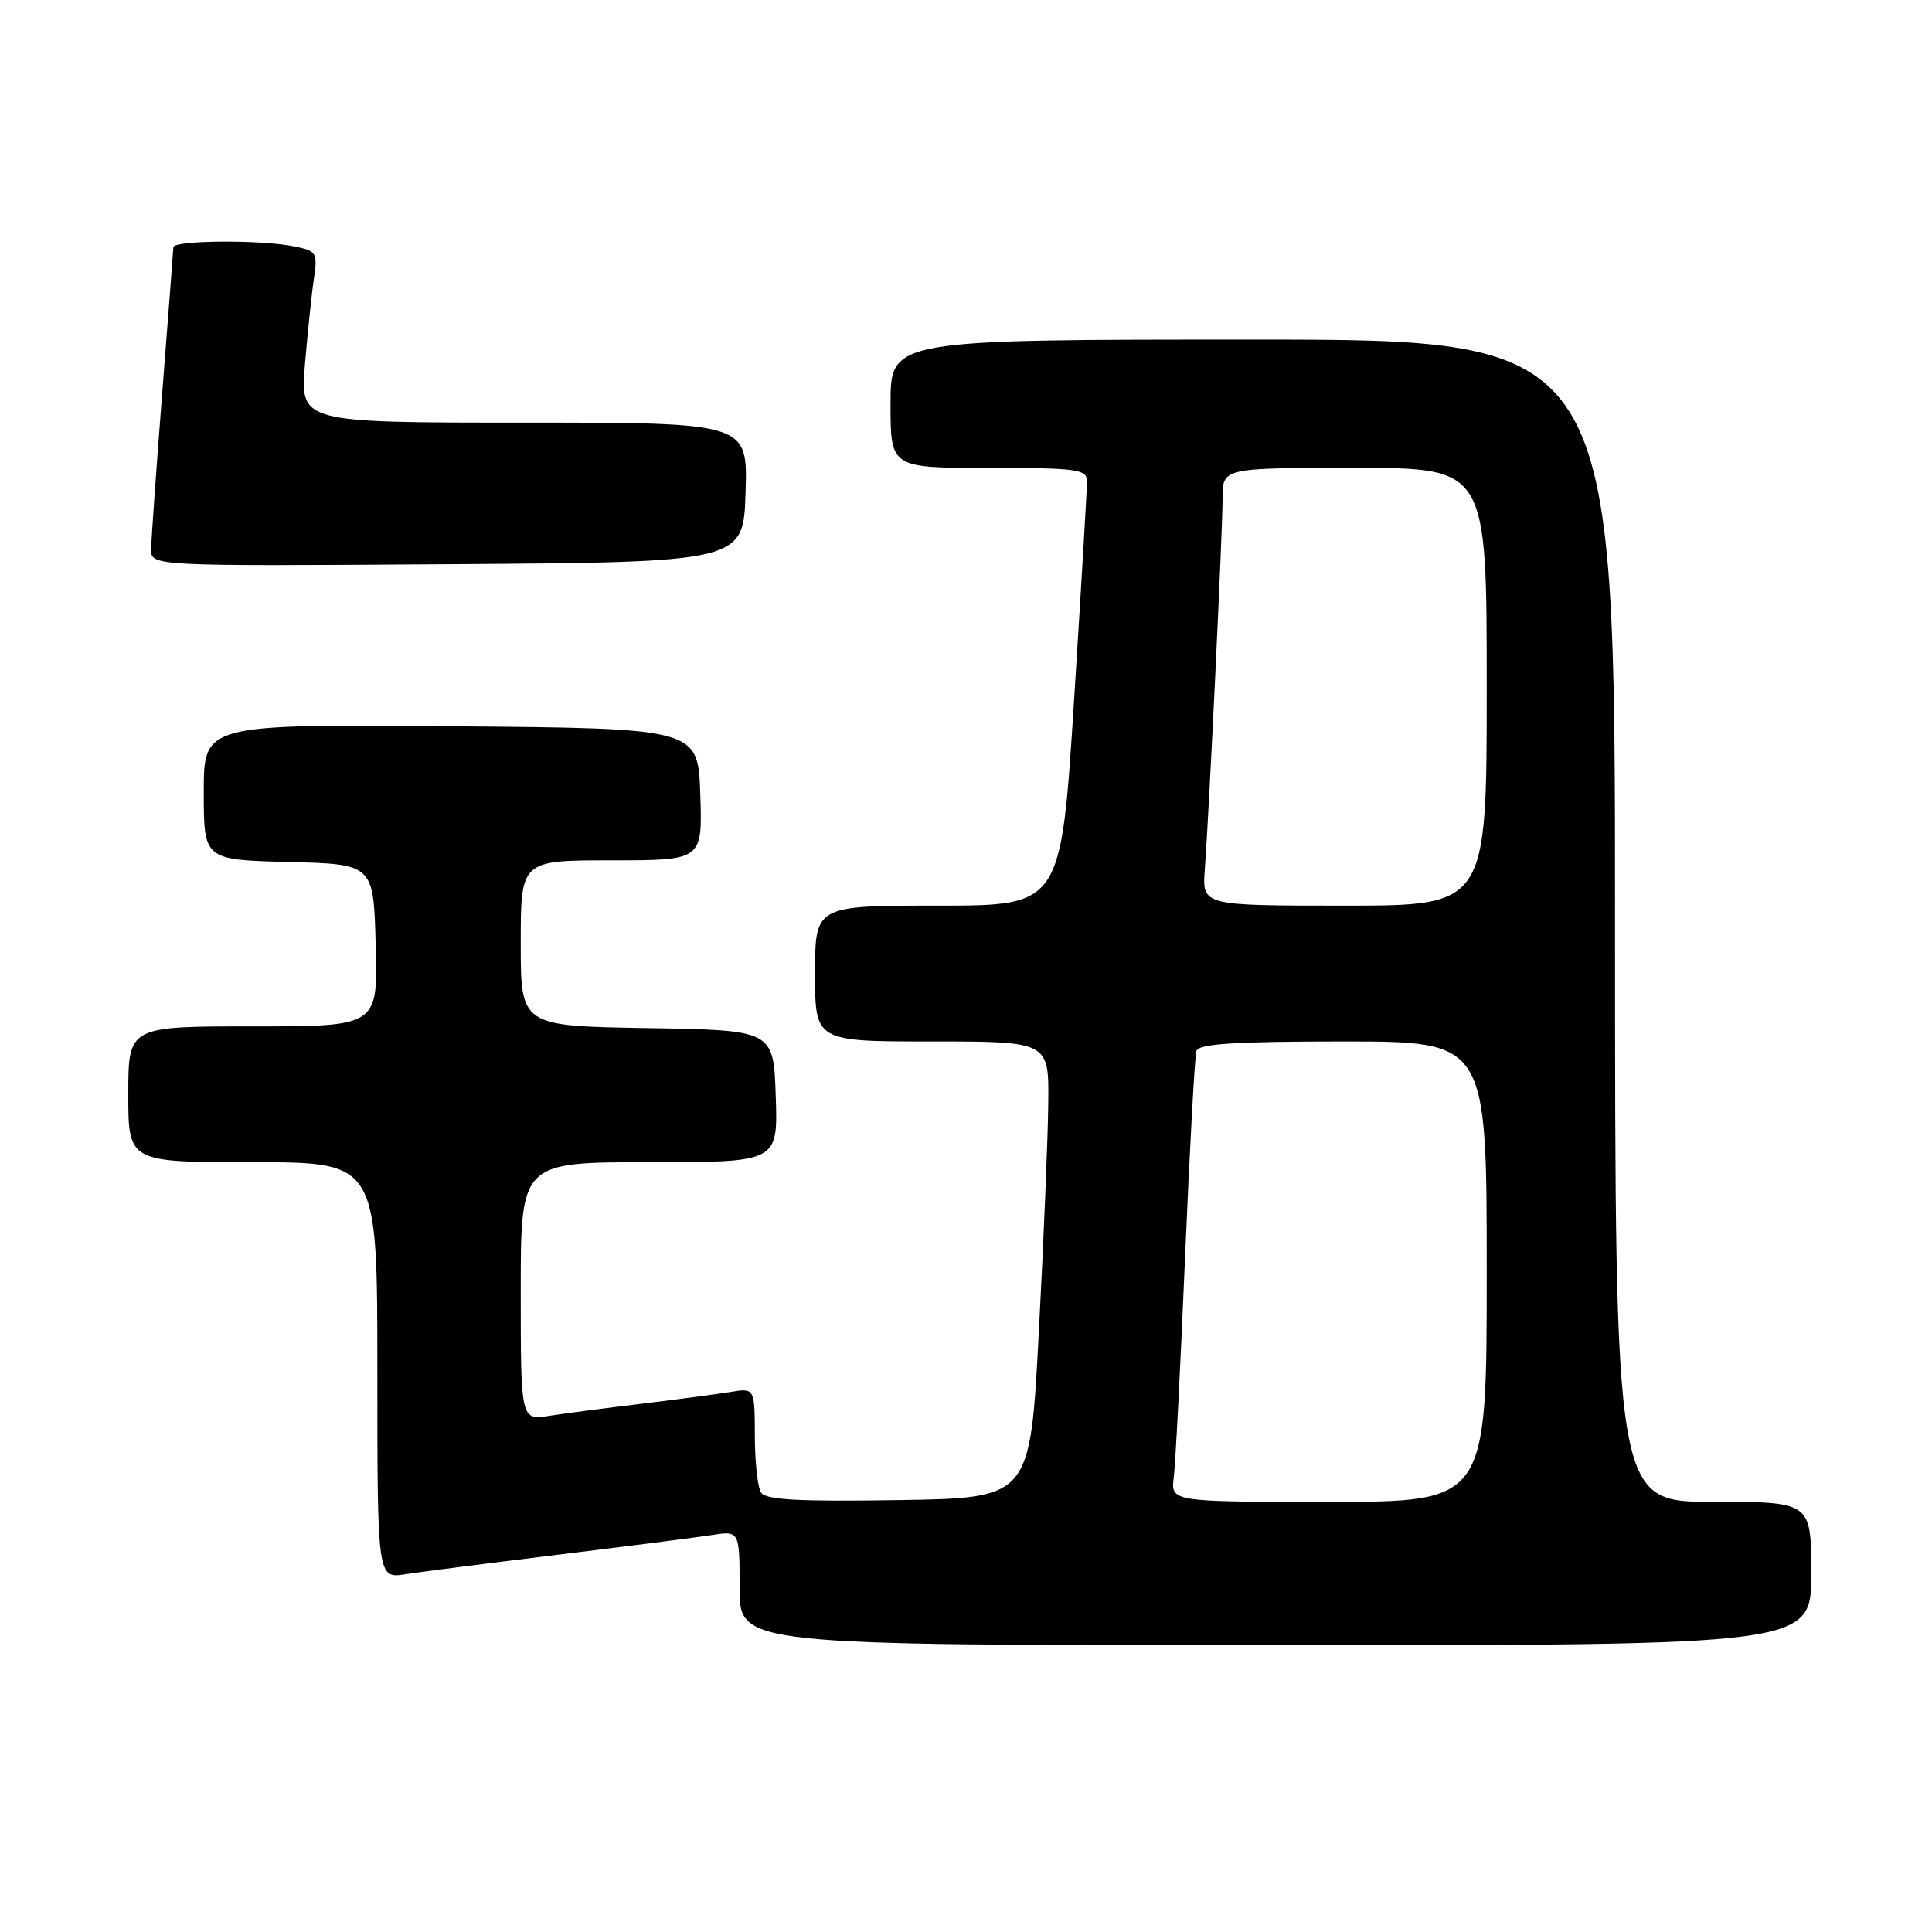 <?xml version="1.0" encoding="UTF-8" standalone="no"?>
<!DOCTYPE svg PUBLIC "-//W3C//DTD SVG 1.1//EN" "http://www.w3.org/Graphics/SVG/1.1/DTD/svg11.dtd" >
<svg xmlns="http://www.w3.org/2000/svg" xmlns:xlink="http://www.w3.org/1999/xlink" version="1.1" viewBox="0 0 256 256">
 <g >
 <path fill="currentColor"
d=" M 240.00 208.50 C 240.00 199.00 240.00 199.00 227.00 199.00 C 214.00 199.00 214.00 199.00 214.00 122.00 C 214.00 45.00 214.00 45.00 166.00 45.00 C 118.00 45.00 118.00 45.00 118.00 53.50 C 118.00 62.00 118.00 62.00 131.00 62.00 C 142.70 62.00 144.00 62.17 144.03 63.75 C 144.04 64.71 143.27 77.76 142.32 92.75 C 140.59 120.00 140.59 120.00 124.30 120.00 C 108.00 120.00 108.00 120.00 108.00 129.00 C 108.00 138.00 108.00 138.00 123.50 138.00 C 139.00 138.00 139.00 138.00 138.90 146.25 C 138.85 150.79 138.29 164.40 137.65 176.50 C 136.50 198.50 136.50 198.50 119.07 198.77 C 105.80 198.98 101.46 198.74 100.84 197.77 C 100.39 197.07 100.02 193.67 100.02 190.20 C 100.00 183.91 100.00 183.91 96.75 184.45 C 94.96 184.74 89.67 185.44 85.00 186.01 C 80.33 186.57 74.81 187.29 72.75 187.61 C 69.00 188.18 69.00 188.18 69.00 171.09 C 69.00 154.00 69.00 154.00 86.04 154.00 C 103.08 154.00 103.08 154.00 102.79 145.25 C 102.50 136.50 102.50 136.50 85.75 136.23 C 69.00 135.95 69.00 135.95 69.00 124.98 C 69.00 114.00 69.00 114.00 81.04 114.00 C 93.08 114.00 93.08 114.00 92.79 105.25 C 92.50 96.50 92.50 96.50 59.75 96.24 C 27.00 95.97 27.00 95.97 27.00 104.95 C 27.00 113.93 27.00 113.93 38.25 114.22 C 49.50 114.50 49.50 114.50 49.78 125.25 C 50.07 136.00 50.07 136.00 33.53 136.00 C 17.00 136.00 17.00 136.00 17.00 145.00 C 17.00 154.00 17.00 154.00 33.50 154.00 C 50.00 154.00 50.00 154.00 50.00 181.59 C 50.00 209.18 50.00 209.18 53.75 208.59 C 55.81 208.27 64.92 207.11 74.00 206.00 C 83.08 204.89 92.19 203.73 94.25 203.41 C 98.00 202.82 98.00 202.82 98.00 210.41 C 98.00 218.00 98.00 218.00 169.00 218.00 C 240.00 218.00 240.00 218.00 240.00 208.50 Z  M 98.79 65.25 C 99.08 56.00 99.08 56.00 69.42 56.00 C 39.77 56.00 39.77 56.00 40.41 48.25 C 40.77 43.99 41.30 38.87 41.60 36.89 C 42.10 33.47 41.95 33.24 38.94 32.64 C 34.52 31.75 23.01 31.84 22.97 32.75 C 22.96 33.16 22.29 41.83 21.50 52.00 C 20.71 62.17 20.04 71.52 20.03 72.76 C 20.00 75.02 20.00 75.02 59.25 74.76 C 98.50 74.50 98.50 74.50 98.79 65.25 Z  M 155.53 195.75 C 155.76 193.96 156.43 180.80 157.03 166.50 C 157.64 152.20 158.31 139.94 158.53 139.25 C 158.84 138.31 163.63 138.00 177.97 138.00 C 197.00 138.00 197.00 138.00 197.00 168.50 C 197.00 199.00 197.00 199.00 176.06 199.00 C 155.13 199.00 155.13 199.00 155.53 195.75 Z  M 159.64 115.25 C 160.23 107.26 162.00 70.25 162.00 66.00 C 162.00 62.00 162.00 62.00 179.50 62.00 C 197.00 62.00 197.00 62.00 197.00 91.00 C 197.00 120.00 197.00 120.00 178.15 120.00 C 159.29 120.00 159.29 120.00 159.64 115.25 Z "/>
</g>
</svg>